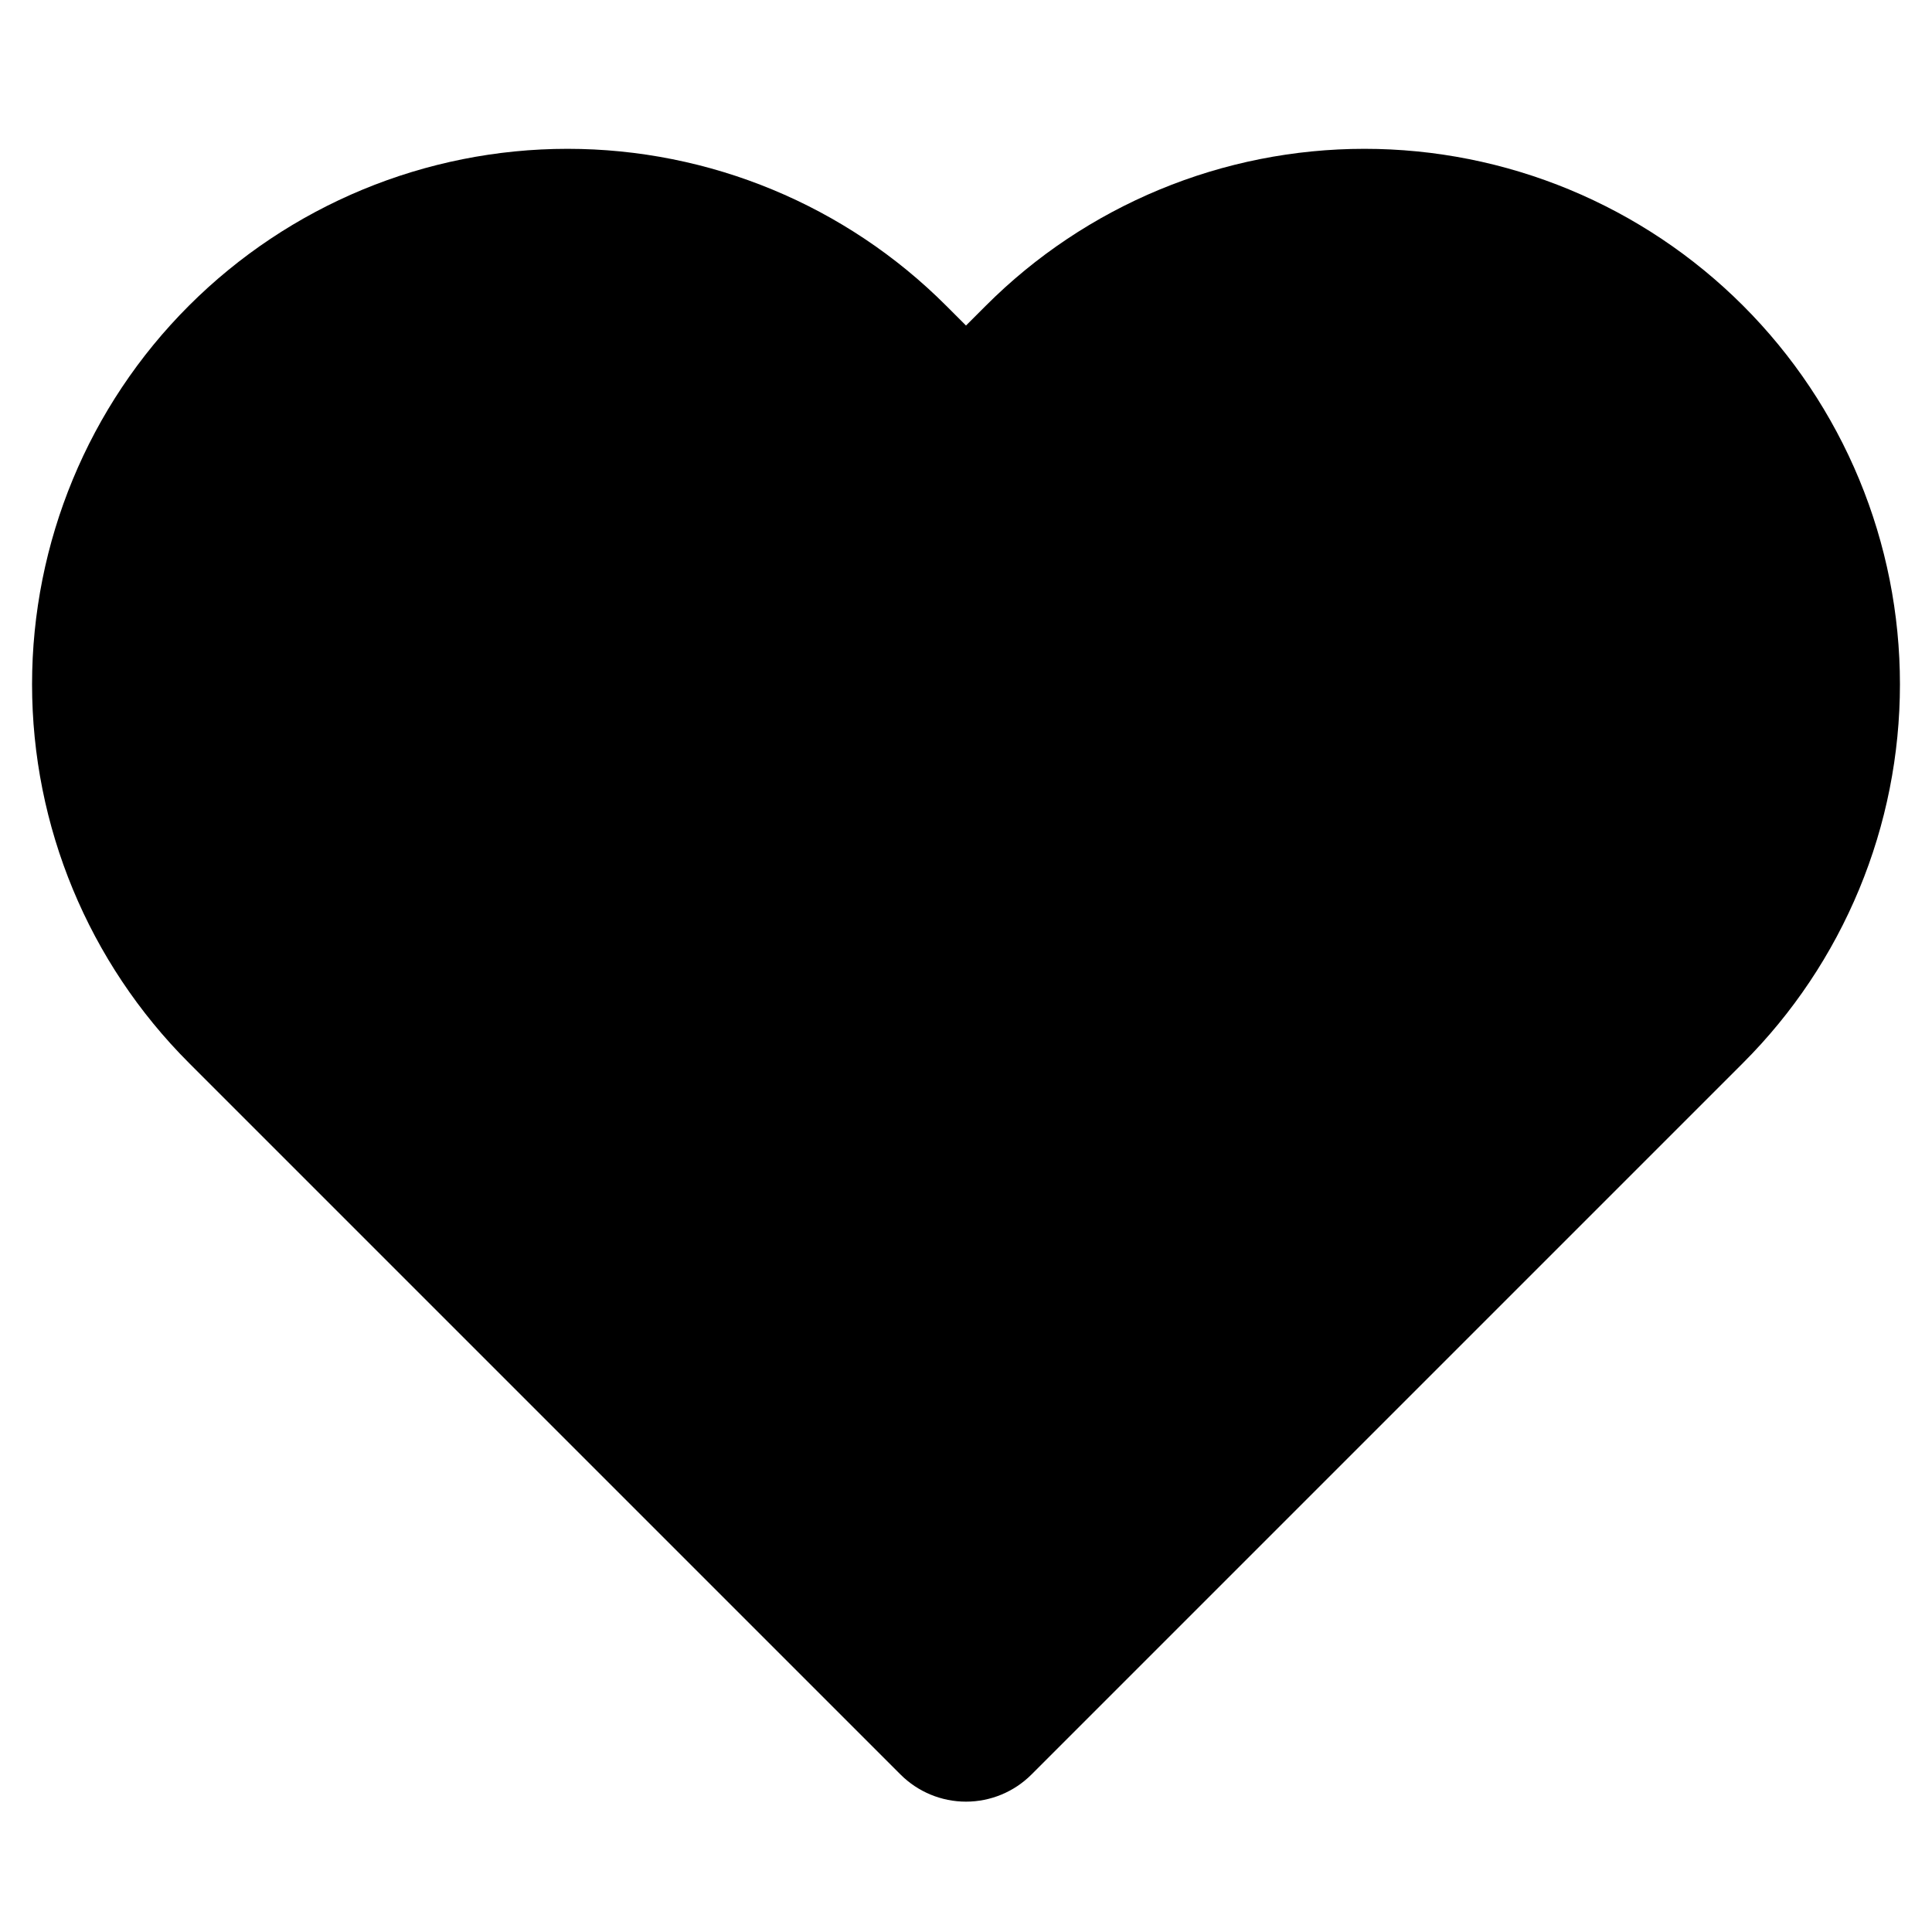 <!-- Generated by IcoMoon.io -->
<svg version="1.1" xmlns="http://www.w3.org/2000/svg" width="32" height="32" viewBox="0 0 32 32">
<title>heart-red</title>
<path d="M27.787 6.147c-0.681-0.681-1.49-1.222-2.379-1.591s-1.844-0.559-2.807-0.559-1.917 0.19-2.807 0.559c-0.89 0.369-1.699 0.909-2.38 1.591l-1.413 1.413-1.413-1.413c-1.376-1.376-3.241-2.148-5.187-2.148s-3.811 0.773-5.187 2.148c-1.376 1.376-2.148 3.241-2.148 5.187s0.773 3.811 2.148 5.187l11.787 11.787 11.787-11.787c0.681-0.681 1.222-1.49 1.591-2.38s0.559-1.844 0.559-2.807-0.19-1.917-0.559-2.807c-0.369-0.89-0.909-1.699-1.591-2.38z"></path>
<path d="M19.206 3.14c1.076-0.446 2.229-0.675 3.394-0.675s2.318 0.229 3.394 0.675c1.076 0.446 2.053 1.099 2.877 1.923s1.477 1.801 1.923 2.877 0.675 2.229 0.675 3.394c0 1.165-0.229 2.318-0.675 3.394s-1.099 2.053-1.923 2.877c0 0 0-0 0 0l-11.787 11.787c-0.287 0.287-0.677 0.449-1.084 0.449s-0.797-0.162-1.084-0.449l-11.787-11.787c-1.663-1.663-2.598-3.919-2.598-6.271s0.934-4.608 2.598-6.271 3.919-2.598 6.271-2.598c2.352 0 4.608 0.934 6.271 2.598l0.329 0.329 0.329-0.329c0-0-0 0 0 0 0.823-0.824 1.801-1.477 2.877-1.923zM22.6 5.531c-0.762 0-1.516 0.15-2.22 0.442s-1.343 0.719-1.882 1.258l-1.414 1.414c-0.599 0.599-1.57 0.599-2.168 0l-1.413-1.413c-1.088-1.088-2.564-1.699-4.102-1.699s-3.014 0.611-4.102 1.699c-1.088 1.088-1.699 2.564-1.699 4.102s0.611 3.014 1.699 4.102l10.702 10.703 10.702-10.703c0.539-0.539 0.967-1.178 1.258-1.882s0.442-1.458 0.442-2.22-0.15-1.516-0.442-2.22c-0.292-0.704-0.719-1.343-1.258-1.882s-1.179-0.967-1.883-1.258-1.458-0.442-2.22-0.442z"></path>
</svg>
